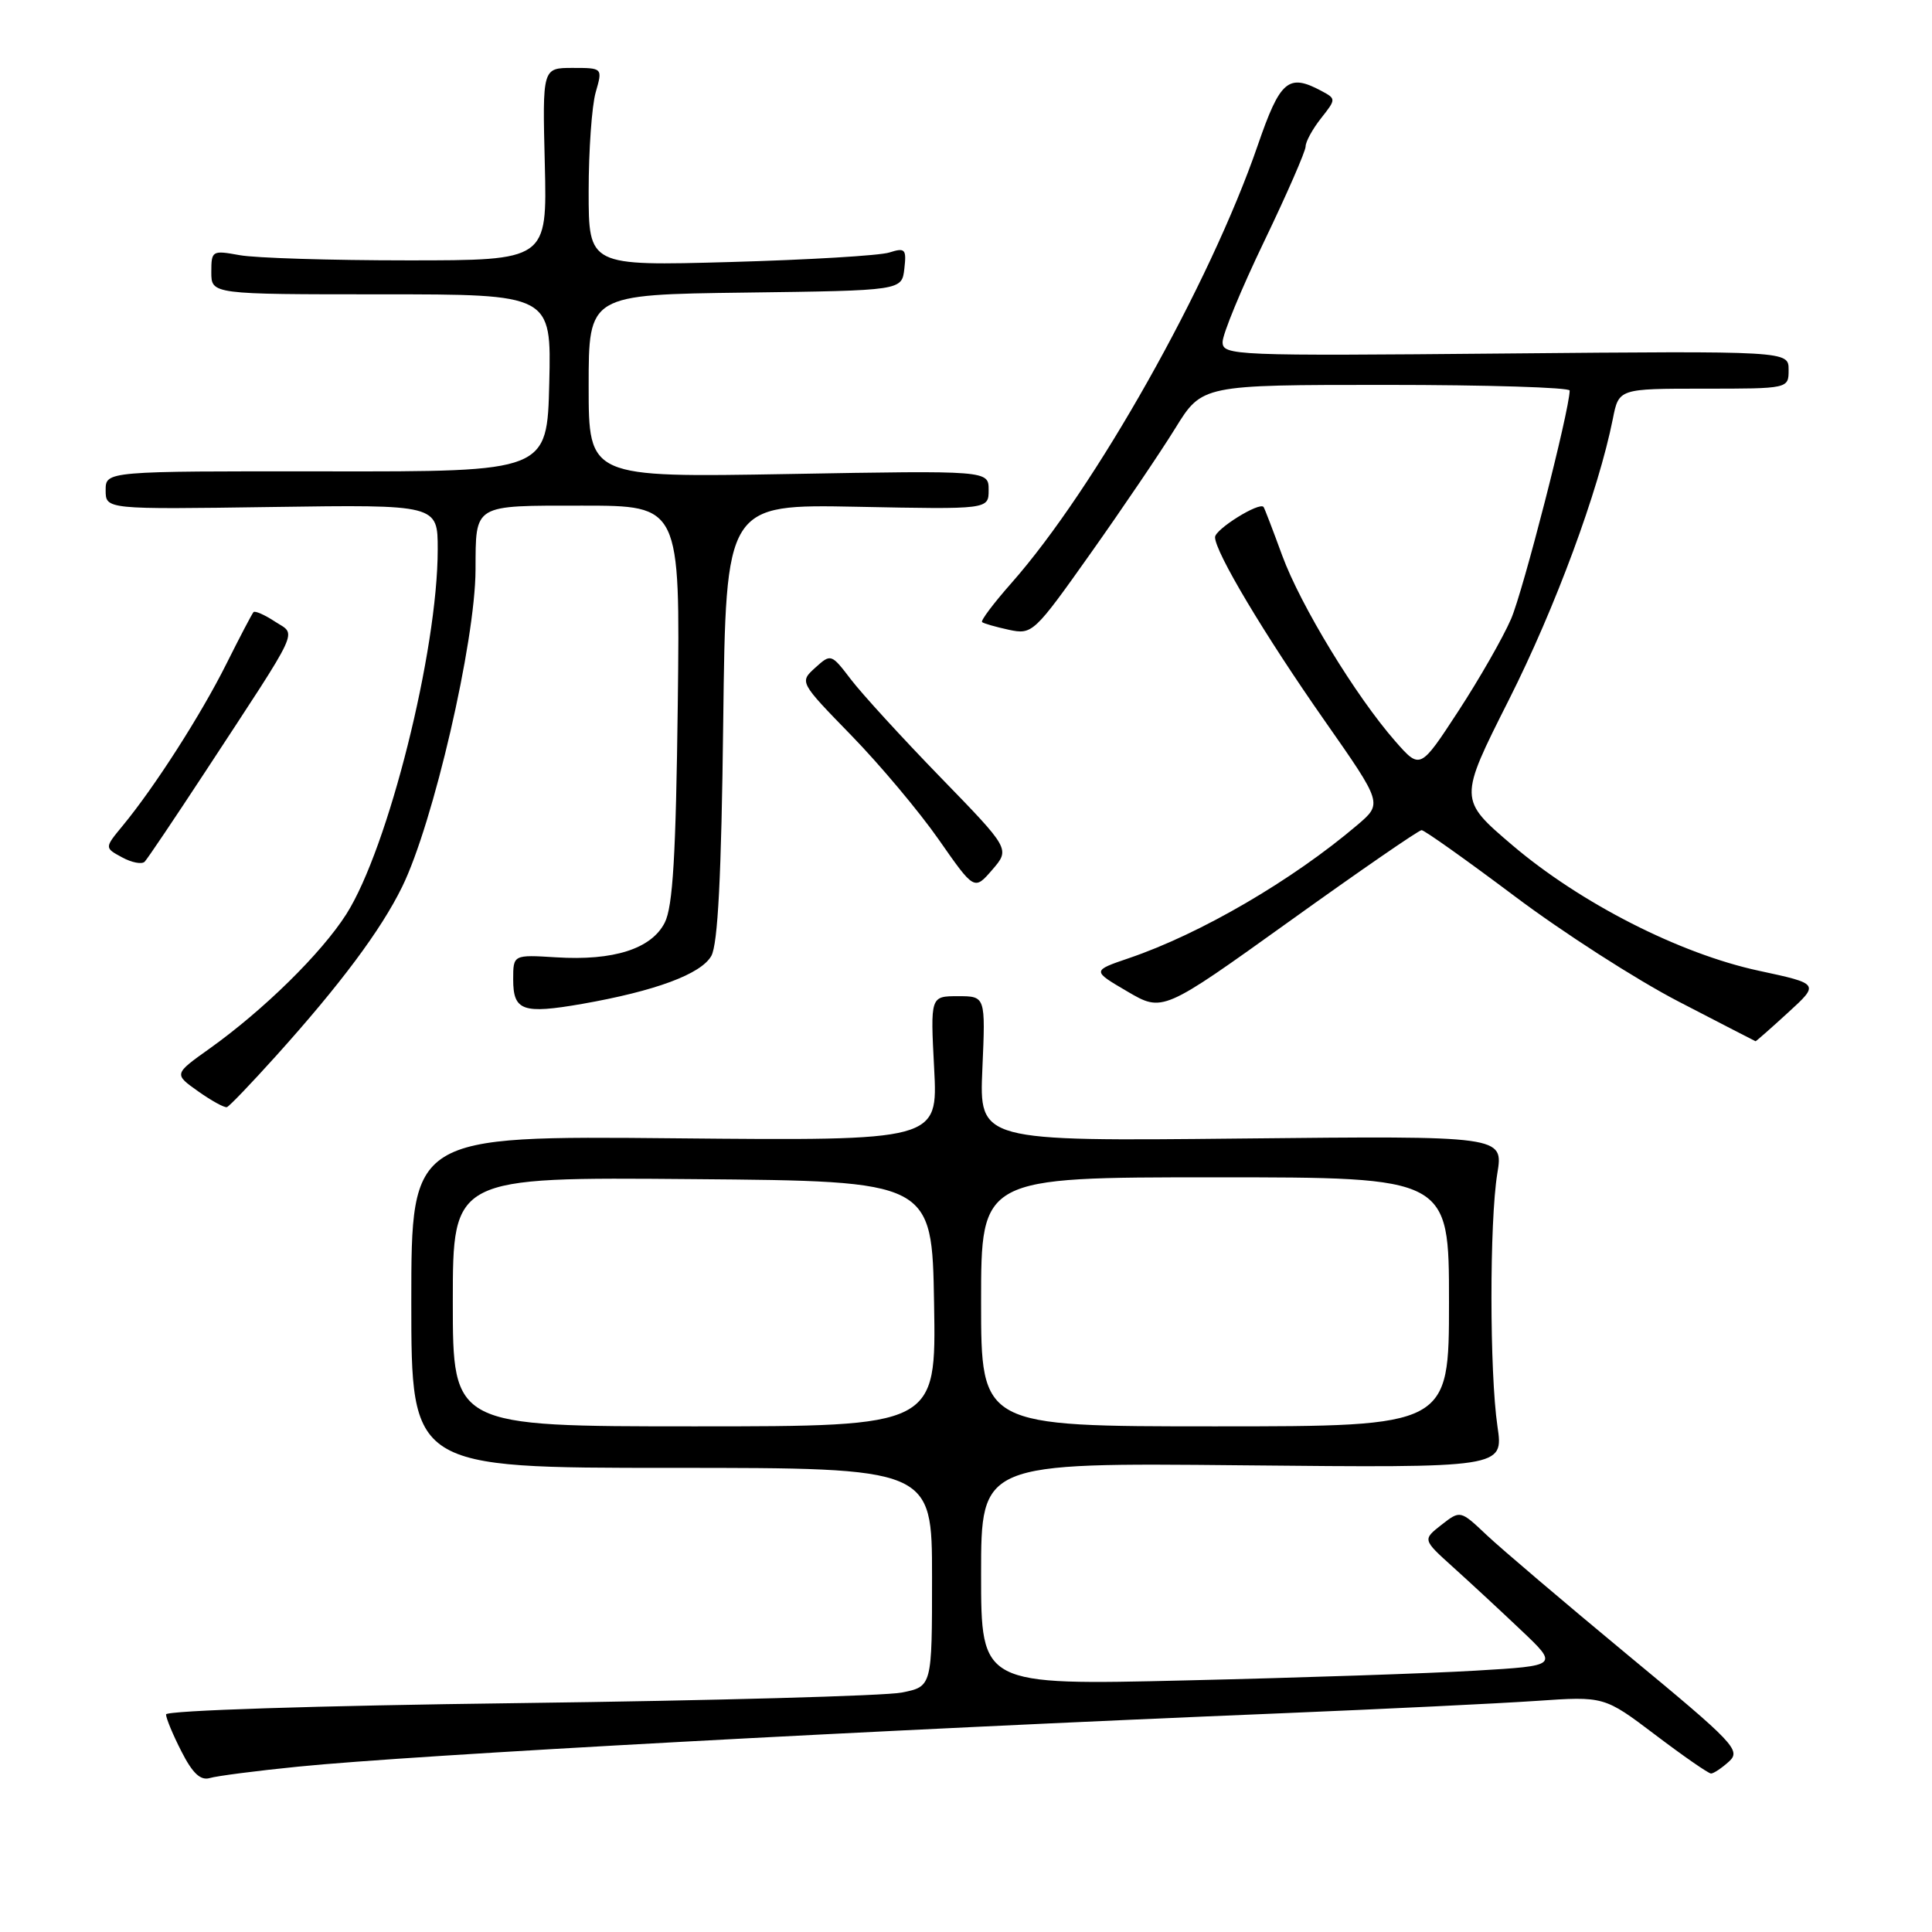 <?xml version="1.0" encoding="UTF-8" standalone="no"?>
<!DOCTYPE svg PUBLIC "-//W3C//DTD SVG 1.1//EN" "http://www.w3.org/Graphics/SVG/1.1/DTD/svg11.dtd" >
<svg xmlns="http://www.w3.org/2000/svg" xmlns:xlink="http://www.w3.org/1999/xlink" version="1.1" viewBox="0 0 256 256">
 <g >
 <path fill="currentColor"
d=" M 39.50 234.09 C 54.75 232.55 116.20 229.22 170.00 227.01 C 183.47 226.45 198.57 225.72 203.54 225.38 C 212.57 224.76 212.57 224.76 219.34 229.88 C 223.06 232.70 226.38 235.00 226.72 235.00 C 227.06 235.00 228.13 234.29 229.09 233.42 C 230.73 231.93 229.85 231.00 215.67 219.28 C 207.33 212.37 198.93 205.23 197.00 203.41 C 193.50 200.10 193.50 200.10 191.00 202.05 C 188.50 204.01 188.50 204.01 192.50 207.62 C 194.70 209.60 198.76 213.36 201.52 215.98 C 206.53 220.72 206.53 220.72 195.52 221.37 C 189.46 221.73 172.24 222.31 157.25 222.66 C 130.00 223.31 130.00 223.31 130.00 208.57 C 130.00 193.82 130.00 193.82 164.61 194.16 C 199.23 194.50 199.23 194.50 198.42 189.00 C 197.37 181.84 197.36 161.88 198.40 155.50 C 199.22 150.50 199.22 150.50 164.49 150.86 C 129.75 151.22 129.75 151.22 130.17 141.61 C 130.59 132.00 130.59 132.00 126.94 132.00 C 123.28 132.00 123.28 132.00 123.78 141.58 C 124.28 151.16 124.28 151.16 89.39 150.83 C 54.50 150.50 54.50 150.50 54.50 172.50 C 54.50 194.50 54.50 194.50 89.00 194.50 C 123.50 194.50 123.50 194.50 123.50 208.98 C 123.50 223.47 123.50 223.47 119.50 224.27 C 117.30 224.71 94.46 225.34 68.75 225.67 C 41.82 226.01 22.00 226.65 22.00 227.17 C 22.00 227.67 22.92 229.89 24.05 232.09 C 25.52 234.98 26.57 235.96 27.80 235.60 C 28.73 235.32 34.00 234.64 39.50 234.09 Z  M 36.57 139.92 C 45.08 130.47 50.49 123.23 53.29 117.50 C 57.41 109.10 62.98 85.03 63.01 75.50 C 63.05 66.73 62.60 67.00 77.18 67.00 C 90.12 67.00 90.12 67.00 89.81 93.25 C 89.56 113.37 89.16 120.14 88.08 122.26 C 86.31 125.73 81.30 127.33 73.68 126.85 C 68.00 126.50 68.00 126.50 68.00 129.78 C 68.00 133.95 69.26 134.39 77.14 133.02 C 86.83 131.32 92.88 129.08 94.25 126.67 C 95.12 125.13 95.59 116.10 95.83 95.65 C 96.18 66.81 96.18 66.81 113.59 67.15 C 131.00 67.50 131.00 67.50 131.00 64.92 C 131.00 62.34 131.00 62.34 104.50 62.81 C 78.00 63.27 78.00 63.27 78.00 51.15 C 78.00 39.04 78.00 39.04 98.75 38.77 C 119.50 38.50 119.50 38.50 119.83 35.61 C 120.13 33.00 119.94 32.79 117.83 33.46 C 116.55 33.87 107.06 34.43 96.75 34.72 C 78.00 35.24 78.00 35.24 78.00 25.36 C 78.00 19.93 78.42 14.03 78.93 12.24 C 79.86 9.00 79.86 9.00 75.87 9.00 C 71.87 9.00 71.87 9.00 72.19 21.75 C 72.50 34.50 72.50 34.50 54.00 34.50 C 43.83 34.50 33.81 34.19 31.75 33.81 C 28.11 33.15 28.00 33.21 28.00 36.06 C 28.00 39.00 28.00 39.00 50.53 39.00 C 73.06 39.00 73.06 39.00 72.78 50.75 C 72.50 62.50 72.50 62.50 43.25 62.46 C 14.00 62.43 14.00 62.43 14.00 64.96 C 14.00 67.50 14.00 67.50 36.00 67.18 C 58.00 66.86 58.00 66.86 58.00 72.80 C 58.00 86.22 51.44 112.40 45.89 121.13 C 42.60 126.30 34.93 133.84 27.76 138.95 C 23.03 142.32 23.03 142.32 26.26 144.61 C 28.04 145.87 29.76 146.81 30.07 146.70 C 30.39 146.59 33.31 143.54 36.57 139.92 Z  M 236.92 134.18 C 241.10 130.36 241.10 130.36 233.06 128.63 C 222.58 126.38 209.43 119.68 200.39 111.99 C 193.28 105.93 193.28 105.93 199.94 92.72 C 206.11 80.47 211.80 65.06 213.71 55.50 C 214.50 51.50 214.50 51.50 225.75 51.50 C 237.00 51.50 237.00 51.50 237.00 49.00 C 237.00 46.50 237.00 46.50 199.50 46.84 C 163.44 47.17 162.00 47.11 162.00 45.32 C 162.00 44.29 164.47 38.30 167.50 32.00 C 170.53 25.70 173.00 20.03 173.00 19.41 C 173.00 18.78 173.91 17.11 175.03 15.69 C 177.05 13.13 177.05 13.10 175.10 12.05 C 170.71 9.70 169.63 10.63 166.66 19.25 C 160.32 37.67 145.08 64.75 133.99 77.29 C 131.66 79.93 129.92 82.24 130.13 82.43 C 130.33 82.61 131.93 83.07 133.68 83.45 C 136.79 84.11 137.01 83.91 144.52 73.31 C 148.73 67.37 153.78 59.91 155.73 56.75 C 159.28 51.00 159.28 51.00 183.64 51.00 C 197.04 51.00 207.99 51.34 207.99 51.75 C 207.95 54.44 201.82 78.32 200.23 82.00 C 199.16 84.48 196.01 89.98 193.23 94.24 C 188.18 101.97 188.18 101.97 184.90 98.24 C 179.66 92.27 172.33 80.23 169.90 73.61 C 168.67 70.25 167.56 67.35 167.43 67.18 C 166.89 66.46 161.00 70.13 161.00 71.18 C 161.00 73.14 167.55 84.11 175.51 95.48 C 183.20 106.47 183.20 106.47 179.85 109.32 C 171.27 116.62 159.07 123.74 149.59 126.96 C 144.69 128.63 144.69 128.63 149.37 131.37 C 154.06 134.12 154.06 134.12 170.88 122.06 C 180.12 115.43 187.99 110.00 188.37 110.00 C 188.74 110.00 194.27 113.93 200.67 118.73 C 207.06 123.54 216.84 129.82 222.40 132.70 C 227.95 135.58 232.56 137.95 232.62 137.97 C 232.69 137.98 234.63 136.28 236.92 134.18 Z  M 124.62 103.00 C 119.55 97.78 114.21 91.94 112.76 90.04 C 110.14 86.61 110.10 86.60 108.02 88.48 C 105.93 90.38 105.93 90.38 112.80 97.44 C 116.58 101.32 121.80 107.54 124.39 111.25 C 129.10 118.00 129.10 118.00 131.48 115.25 C 133.85 112.50 133.85 112.50 124.62 103.00 Z  M 27.17 102.30 C 40.09 82.58 39.31 84.25 36.43 82.36 C 35.06 81.46 33.78 80.90 33.59 81.11 C 33.39 81.33 31.77 84.42 29.98 88.00 C 26.62 94.72 20.46 104.33 16.25 109.42 C 13.84 112.34 13.84 112.34 16.17 113.60 C 17.45 114.30 18.80 114.56 19.17 114.18 C 19.53 113.81 23.13 108.46 27.17 102.30 Z  M 60.00 172.49 C 60.00 155.97 60.00 155.97 91.75 156.24 C 123.50 156.50 123.50 156.50 123.77 172.75 C 124.05 189.00 124.05 189.00 92.02 189.00 C 60.00 189.00 60.00 189.00 60.00 172.49 Z  M 130.00 172.50 C 130.00 156.00 130.00 156.00 161.00 156.00 C 192.00 156.00 192.00 156.00 192.00 172.50 C 192.00 189.00 192.00 189.00 161.00 189.00 C 130.00 189.00 130.00 189.00 130.00 172.50 Z "/>
</g>
</svg>